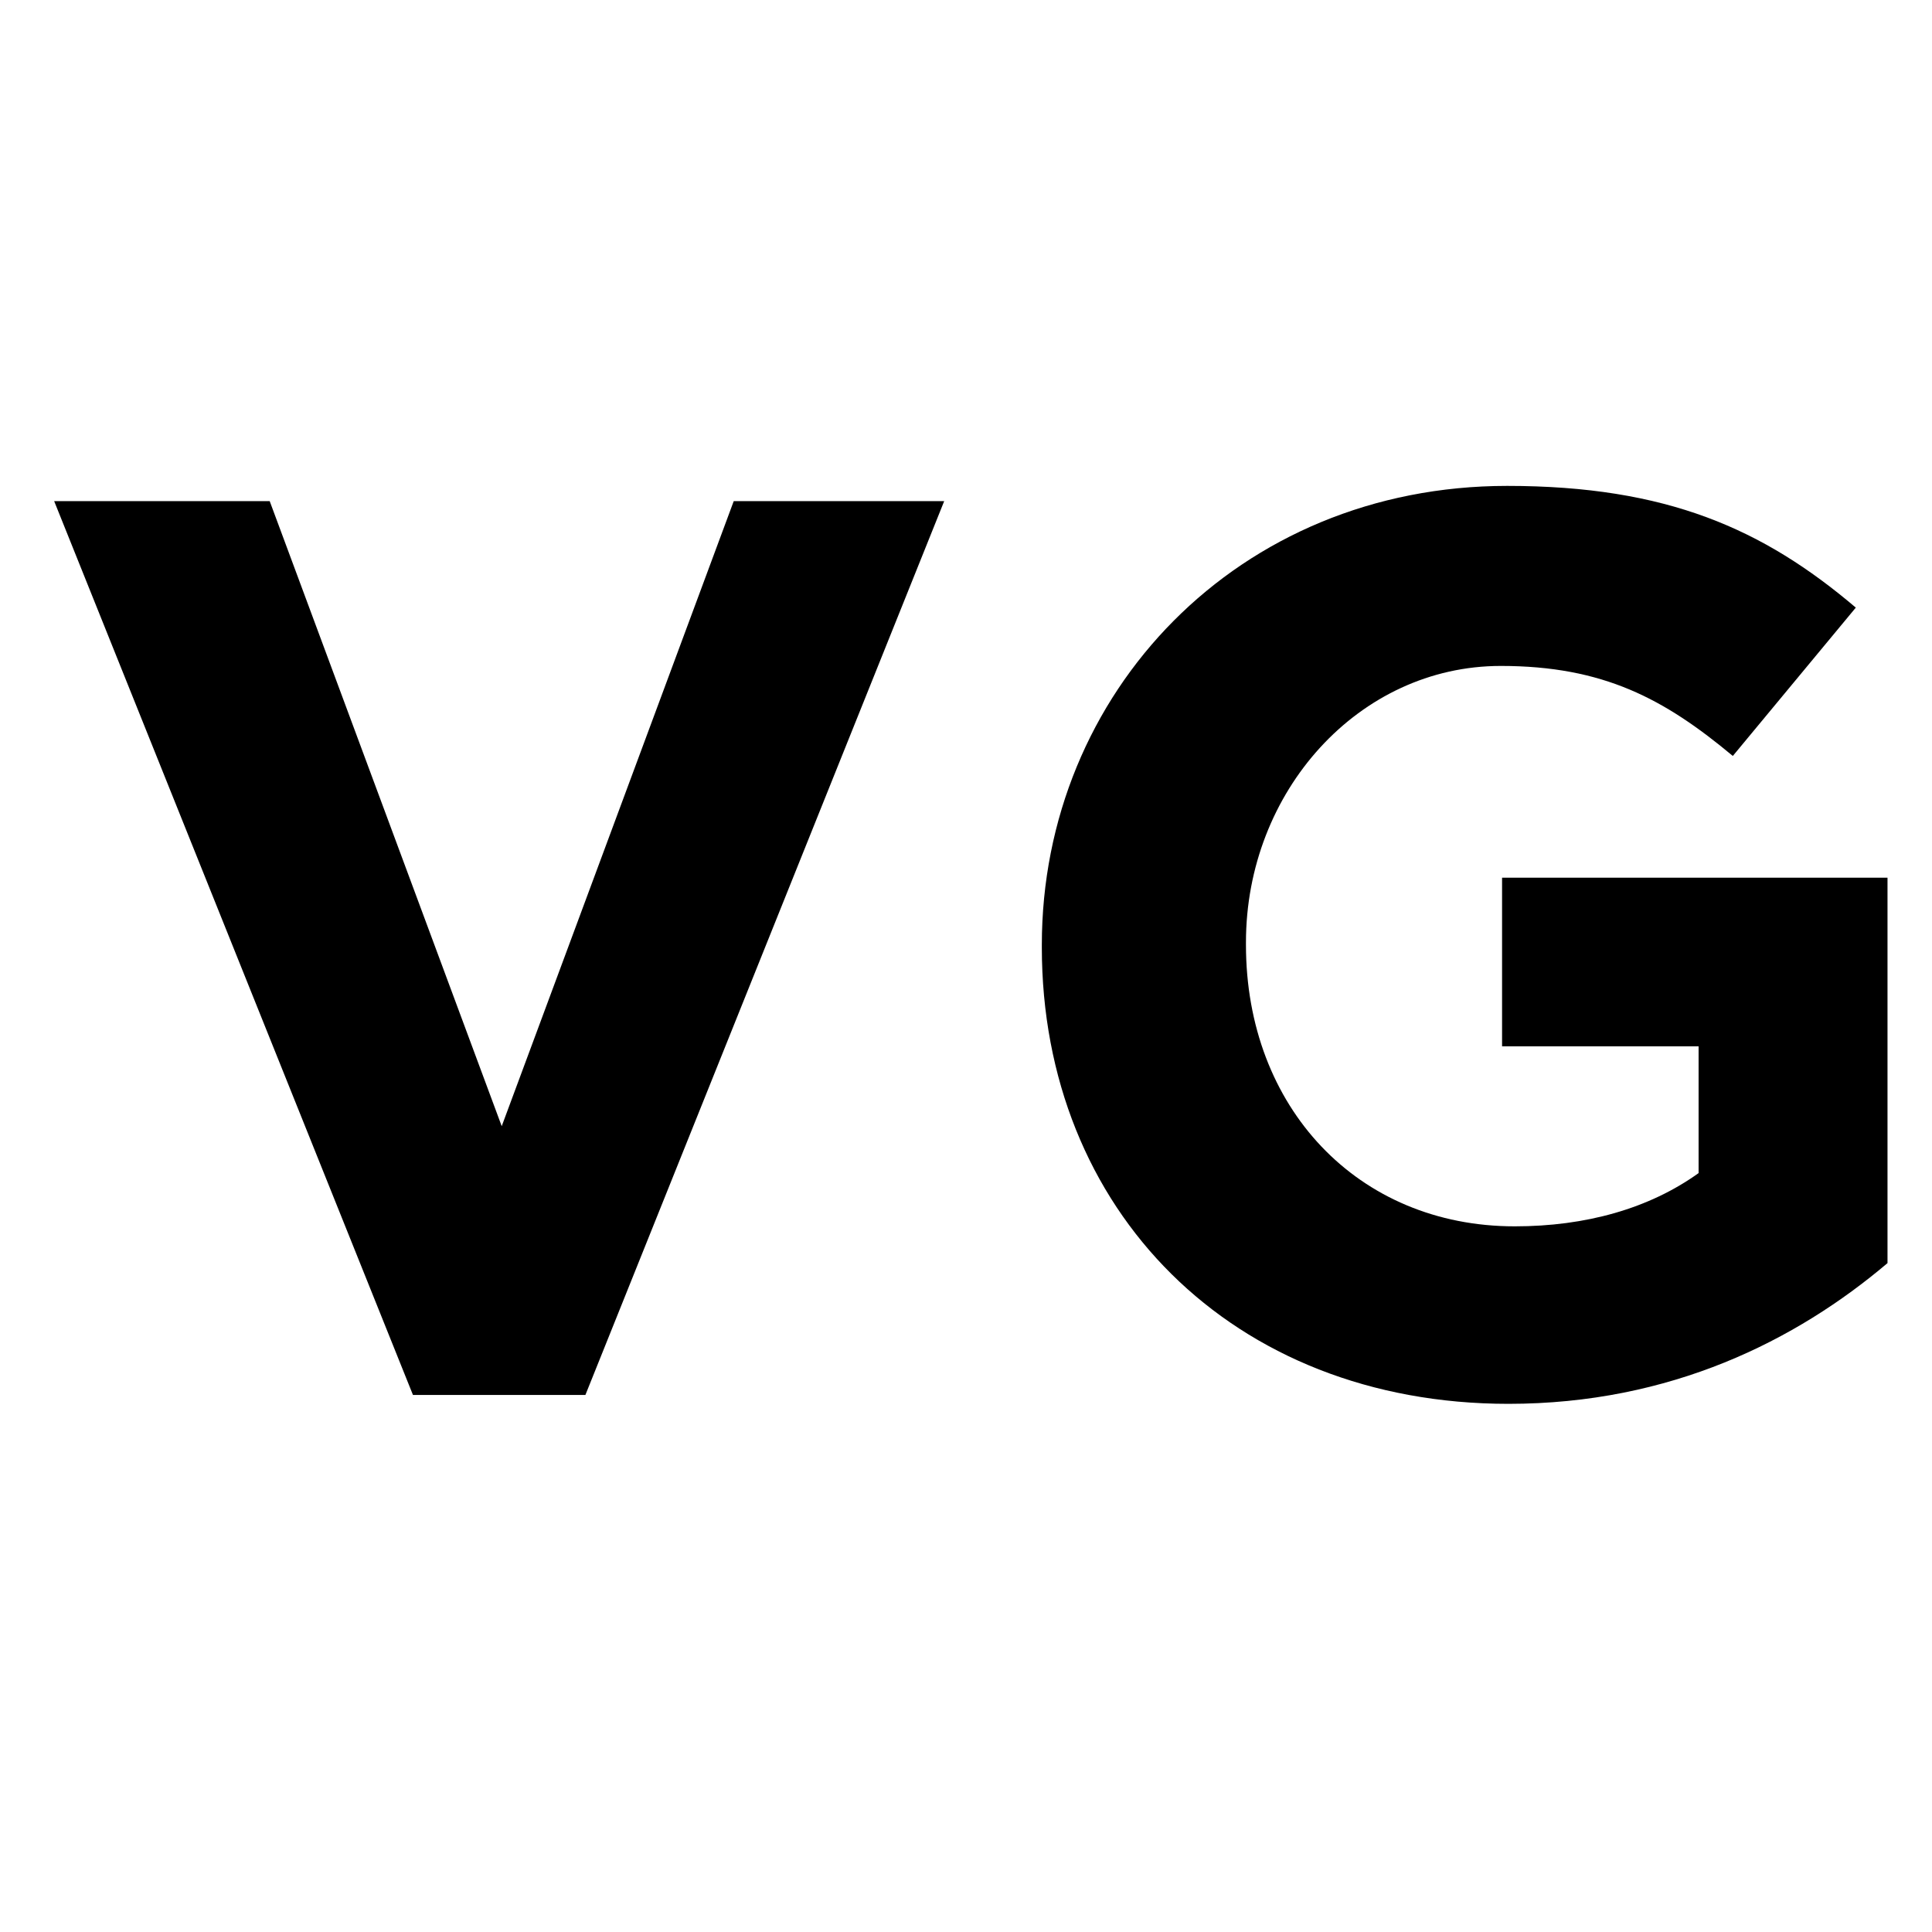 <?xml version="1.0" encoding="UTF-8"?>
<svg viewBox="0 0 32 32" version="1.1" xmlns="http://www.w3.org/2000/svg" xmlns:xlink="http://www.w3.org/1999/xlink">
    <!-- Generator: Sketch 56.3 (81716) - https://sketch.com -->
    <title>Artboard</title>
    <desc>Created with Sketch.</desc>
    <g id="Artboard" stroke="none" stroke-width="1" fill="none" fill-rule="evenodd">
        <path d="M6.84,23.105 L0.897,8.3 L4.467,8.3 L8.31,18.653 L12.153,8.3 L15.639,8.3 L9.696,23.105 L6.84,23.105 Z M24.984,23.252 C20.406,23.252 17.256,20.039 17.256,15.692 L17.256,15.65 C17.256,11.471 20.511,8.048 24.963,8.048 C27.609,8.048 29.205,8.762 30.738,10.064 L28.701,12.521 C27.567,11.576 26.559,11.03 24.858,11.03 C22.506,11.03 20.637,13.109 20.637,15.608 L20.637,15.65 C20.637,18.338 22.485,20.312 25.089,20.312 C26.265,20.312 27.315,20.018 28.134,19.43 L28.134,17.33 L24.879,17.33 L24.879,14.537 L31.263,14.537 L31.263,20.921 C29.751,22.202 27.672,23.252 24.984,23.252 Z" id="VG" fill="#000000" fill-rule="nonzero"></path>
    </g>
</svg>
